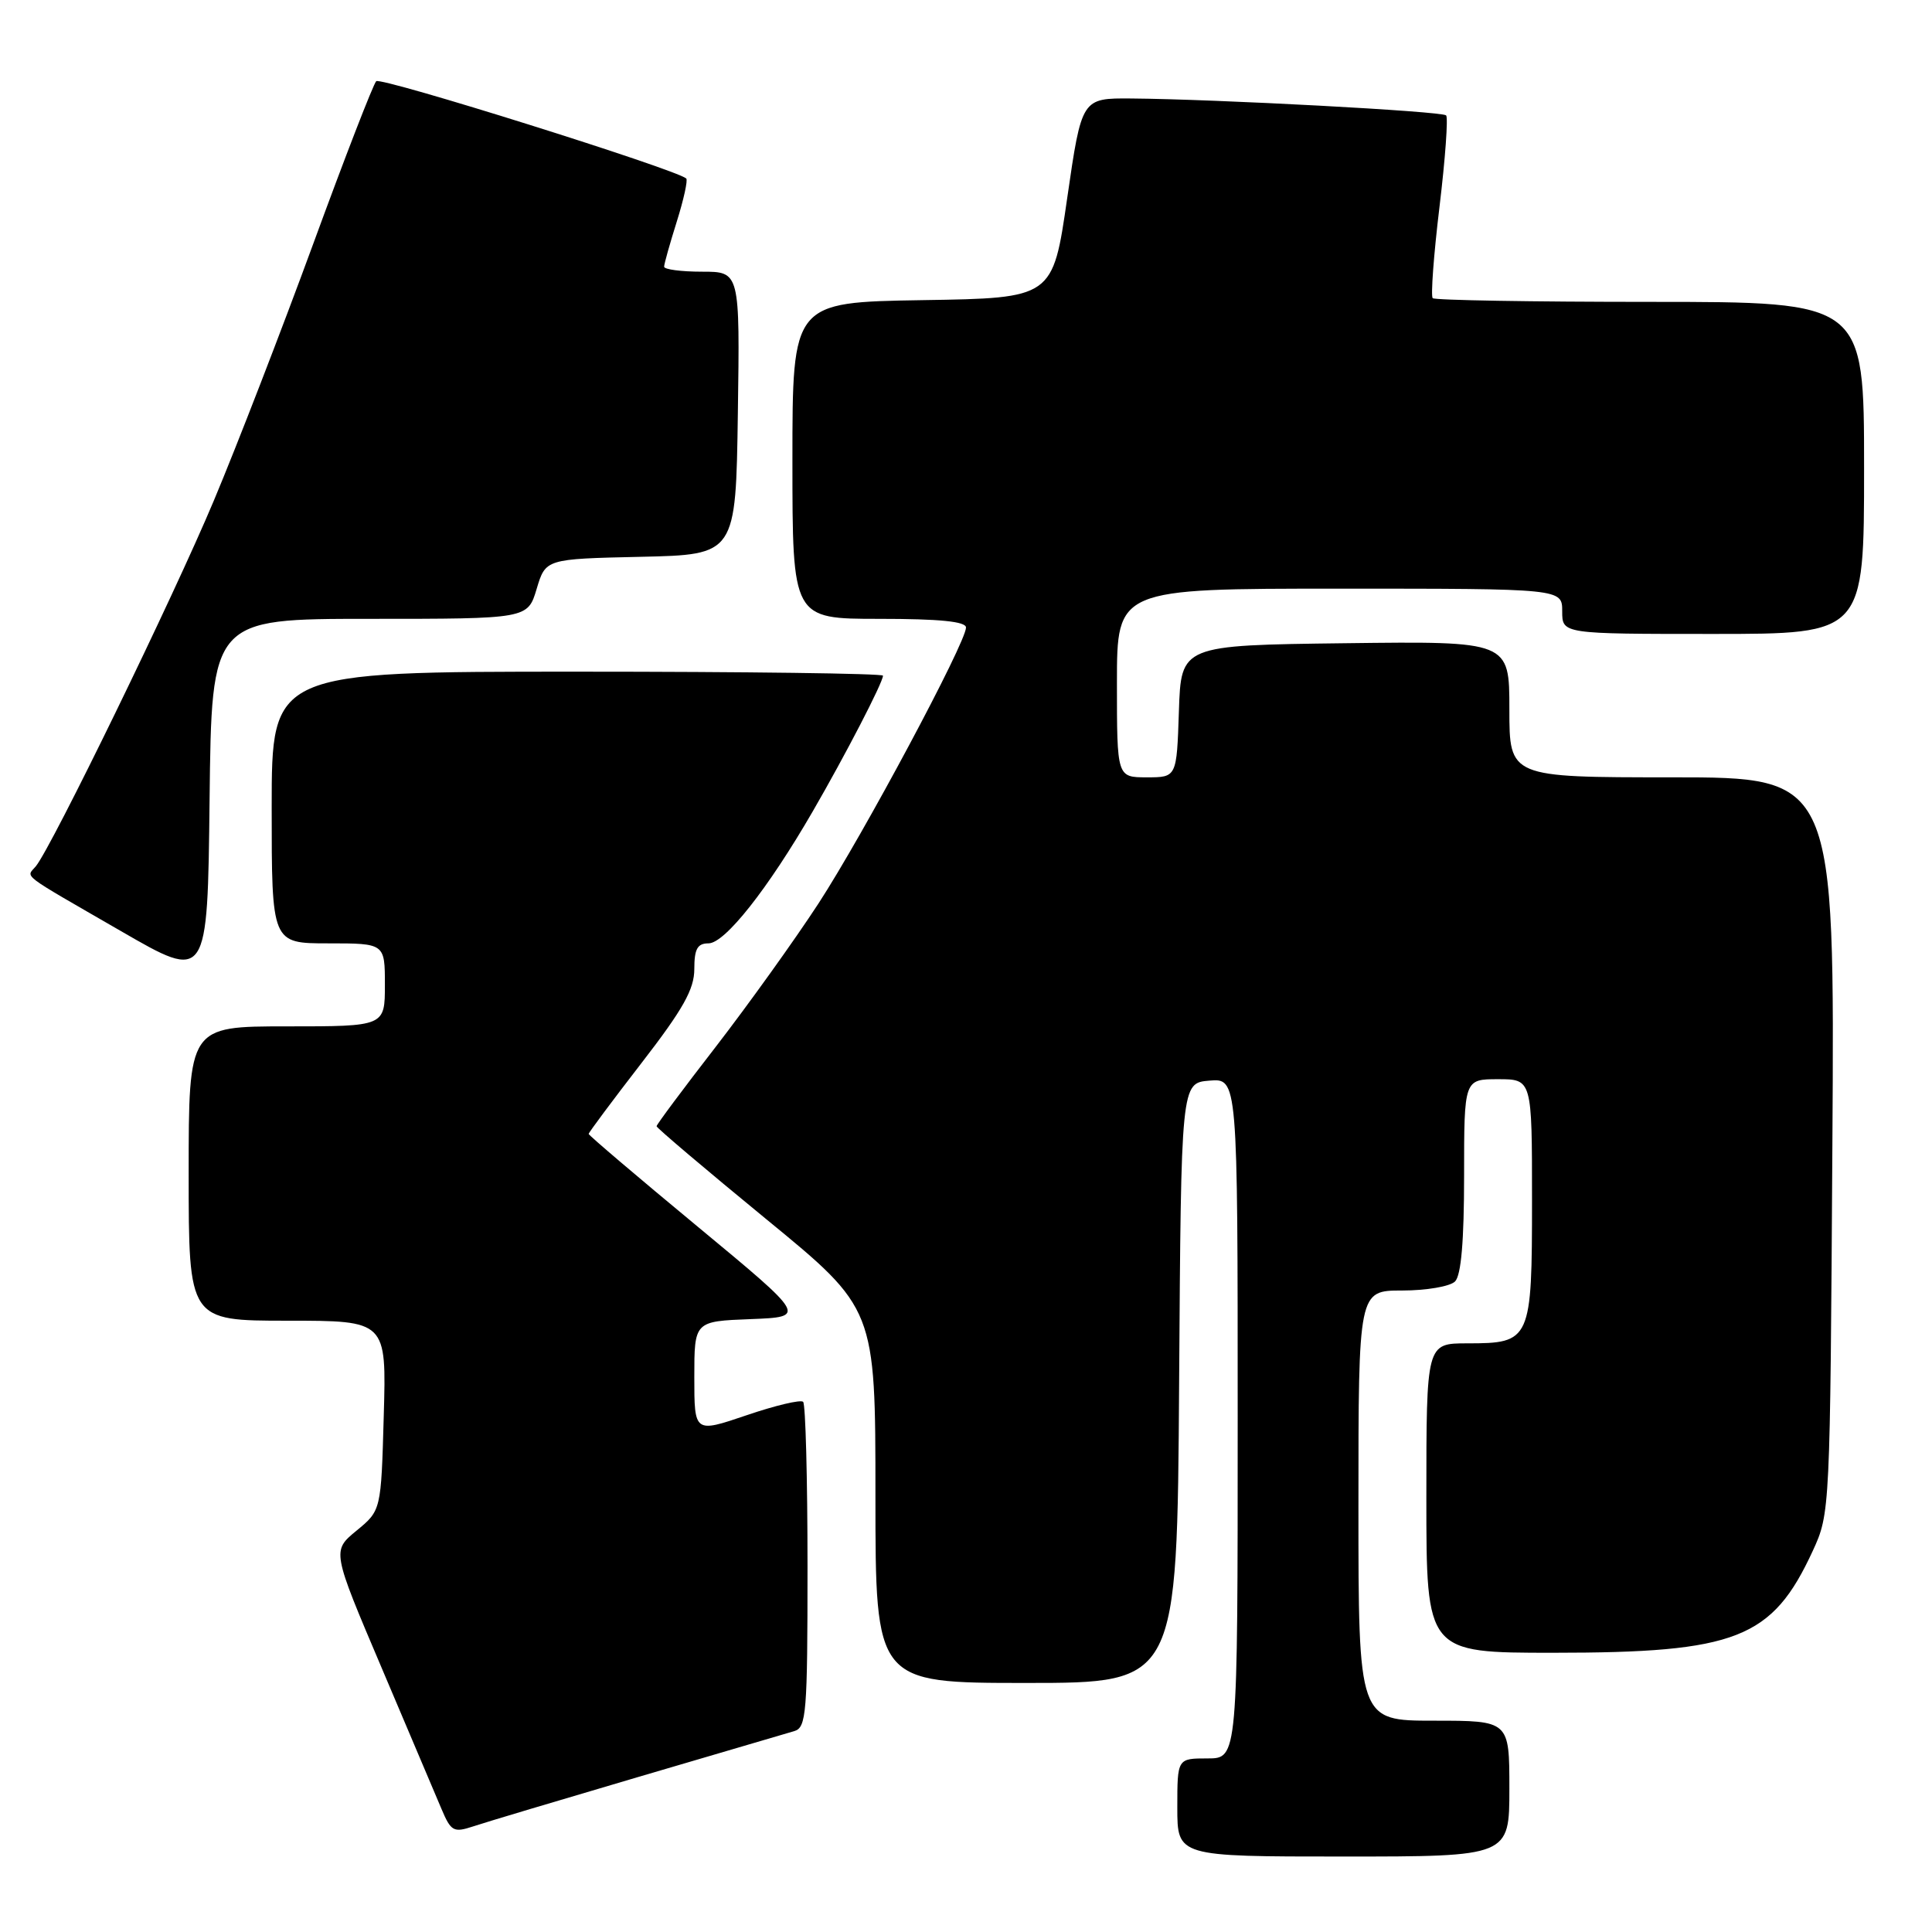 <?xml version="1.0" encoding="UTF-8" standalone="no"?>
<!DOCTYPE svg PUBLIC "-//W3C//DTD SVG 1.1//EN" "http://www.w3.org/Graphics/SVG/1.1/DTD/svg11.dtd" >
<svg xmlns="http://www.w3.org/2000/svg" xmlns:xlink="http://www.w3.org/1999/xlink" version="1.1" viewBox="0 0 256 256">
 <g >
 <path fill="currentColor"
d=" M 200.00 237.00 C 200.00 228.00 200.00 228.00 190.00 228.00 C 180.00 228.00 180.00 228.00 180.00 199.50 C 180.00 171.00 180.00 171.00 185.80 171.00 C 188.99 171.00 192.14 170.46 192.80 169.80 C 193.61 168.99 194.00 164.42 194.00 155.80 C 194.00 143.00 194.00 143.00 198.50 143.00 C 203.00 143.00 203.00 143.00 203.00 158.93 C 203.00 177.66 202.85 178.00 194.43 178.00 C 189.00 178.00 189.00 178.00 189.00 198.50 C 189.00 219.00 189.00 219.00 205.82 219.00 C 230.10 219.00 234.83 217.14 240.20 205.50 C 242.49 200.53 242.50 200.22 242.80 151.75 C 243.11 103.00 243.11 103.00 221.55 103.00 C 200.00 103.00 200.00 103.00 200.00 93.98 C 200.00 84.96 200.00 84.96 178.25 85.23 C 156.50 85.50 156.50 85.50 156.21 94.25 C 155.92 103.00 155.92 103.00 151.96 103.00 C 148.00 103.00 148.00 103.00 148.00 90.50 C 148.00 78.00 148.00 78.00 177.50 78.00 C 207.00 78.00 207.00 78.00 207.00 81.00 C 207.00 84.00 207.00 84.00 227.00 84.00 C 247.00 84.00 247.00 84.00 247.00 62.00 C 247.00 40.00 247.00 40.00 218.67 40.00 C 203.08 40.00 190.11 39.78 189.84 39.51 C 189.57 39.23 189.97 33.79 190.74 27.41 C 191.51 21.02 191.90 15.57 191.62 15.29 C 191.08 14.74 161.15 13.14 149.91 13.05 C 143.33 13.00 143.33 13.00 141.41 26.25 C 139.50 39.50 139.50 39.50 122.25 39.77 C 105.00 40.05 105.00 40.05 105.00 61.02 C 105.00 82.00 105.00 82.00 116.50 82.00 C 124.50 82.00 128.00 82.35 128.00 83.15 C 128.00 85.14 114.41 110.56 108.45 119.72 C 105.30 124.55 99.19 133.07 94.87 138.67 C 90.54 144.26 87.00 149.01 87.00 149.23 C 87.00 149.45 93.53 154.98 101.50 161.52 C 116.00 173.40 116.00 173.40 116.00 198.20 C 116.00 223.00 116.00 223.00 135.99 223.00 C 155.98 223.00 155.98 223.00 156.24 183.25 C 156.50 143.50 156.50 143.50 160.25 143.19 C 164.00 142.88 164.00 142.88 164.00 187.94 C 164.00 233.00 164.00 233.00 160.00 233.00 C 156.00 233.00 156.00 233.00 156.00 239.50 C 156.00 246.00 156.00 246.00 178.00 246.00 C 200.00 246.00 200.00 246.00 200.00 237.00 Z  M 84.50 235.48 C 94.95 232.41 104.29 229.66 105.25 229.38 C 106.85 228.91 107.00 226.99 107.00 207.60 C 107.00 195.90 106.74 186.07 106.42 185.75 C 106.10 185.43 102.73 186.23 98.92 187.53 C 92.00 189.88 92.00 189.88 92.00 182.48 C 92.00 175.08 92.00 175.08 99.45 174.79 C 106.89 174.50 106.89 174.50 92.45 162.54 C 84.50 155.96 78.00 150.43 78.00 150.25 C 78.00 150.07 81.15 145.84 85.00 140.86 C 90.52 133.72 92.00 131.08 92.00 128.40 C 92.00 125.74 92.41 125.00 93.88 125.00 C 96.05 125.00 101.75 117.79 107.70 107.50 C 112.02 100.04 117.00 90.42 117.00 89.53 C 117.00 89.24 98.78 89.00 76.50 89.00 C 36.00 89.00 36.00 89.00 36.00 107.00 C 36.00 125.00 36.00 125.00 43.50 125.00 C 51.00 125.00 51.00 125.00 51.00 130.50 C 51.00 136.00 51.00 136.00 38.00 136.00 C 25.00 136.00 25.00 136.00 25.00 155.50 C 25.00 175.00 25.00 175.00 38.10 175.00 C 51.21 175.00 51.21 175.00 50.85 187.57 C 50.50 200.14 50.50 200.14 47.24 202.82 C 43.98 205.50 43.98 205.50 50.57 221.00 C 54.19 229.53 57.77 237.95 58.51 239.72 C 59.76 242.67 60.11 242.86 62.69 242.01 C 64.23 241.49 74.05 238.56 84.50 235.48 Z  M 48.98 82.00 C 69.92 82.00 69.92 82.00 71.11 78.03 C 72.30 74.06 72.30 74.06 84.90 73.78 C 97.50 73.50 97.50 73.50 97.77 54.75 C 98.04 36.00 98.04 36.00 93.02 36.00 C 90.26 36.00 88.00 35.70 88.00 35.34 C 88.00 34.97 88.76 32.28 89.68 29.35 C 90.60 26.42 91.16 23.86 90.93 23.65 C 89.50 22.41 50.45 10.15 49.85 10.76 C 49.45 11.17 45.69 20.87 41.50 32.32 C 37.30 43.78 31.38 59.08 28.34 66.32 C 22.99 79.08 6.87 112.18 4.76 114.77 C 3.48 116.34 2.34 115.47 16.00 123.36 C 27.50 130.01 27.50 130.01 27.77 106.00 C 28.04 82.00 28.04 82.00 48.98 82.00 Z "/>
</g>
</svg>